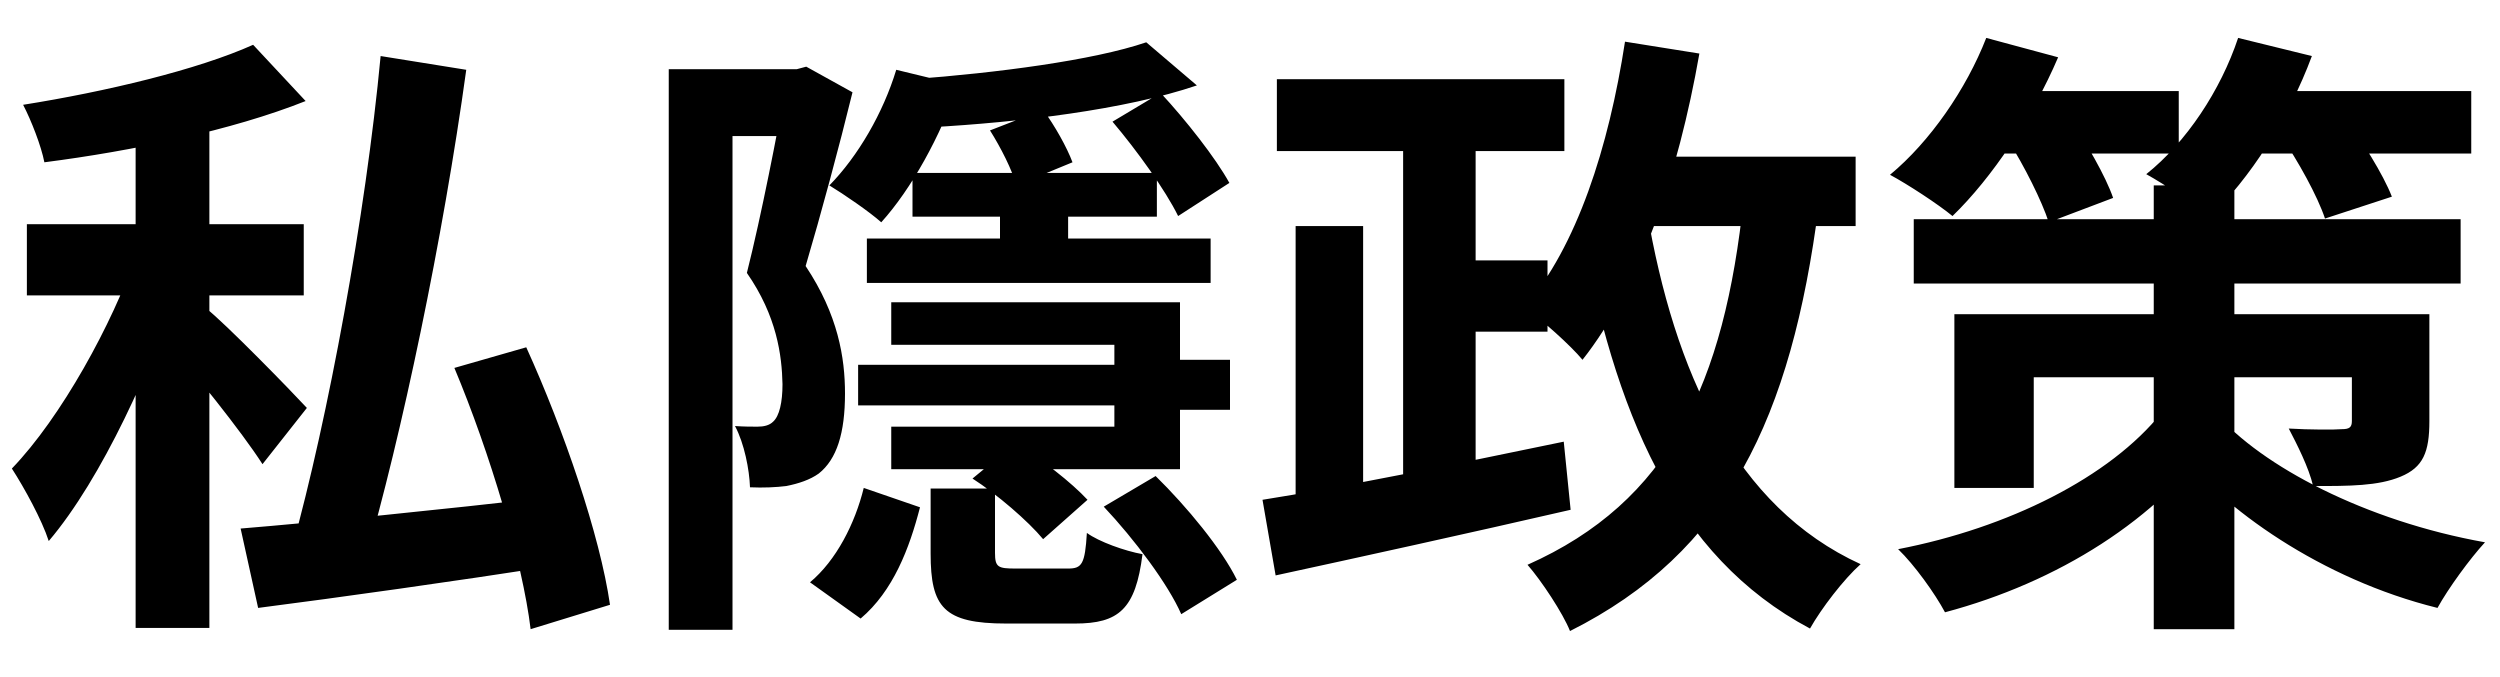 <svg width="48" height="13" viewBox="0 0 48 13" fill="none" xmlns="http://www.w3.org/2000/svg">
<path d="M2.604 1.988V12.056H4.02V1.988H2.604ZM0.516 4.304V5.672H5.832V4.304H0.516ZM2.616 4.892C2.16 6.212 1.176 8.012 0.228 8.996C0.468 9.368 0.804 9.98 0.936 10.388C1.956 9.188 2.94 7.016 3.492 5.312L2.616 4.892ZM4.86 0.86C3.792 1.34 2.028 1.76 0.444 2.012C0.6 2.312 0.792 2.804 0.852 3.116C2.532 2.9 4.452 2.504 5.868 1.94L4.86 0.86ZM3.948 5.912L3.204 6.56C3.684 7.1 4.632 8.276 5.04 8.912L5.892 7.832C5.604 7.52 4.332 6.212 3.948 5.912ZM7.308 1.076C7.02 4.136 6.3 8.024 5.604 10.532L6.996 10.82C7.716 8.348 8.508 4.568 8.952 1.34L7.308 1.076ZM4.62 10.148L4.956 11.672C6.54 11.468 8.676 11.168 10.692 10.856L10.656 9.536C8.436 9.788 6.084 10.028 4.62 10.148ZM8.724 7.064C9.408 8.696 10.032 10.784 10.188 12.08L11.712 11.612C11.52 10.28 10.824 8.252 10.104 6.668L8.724 7.064ZM17.208 1.34C16.956 2.168 16.476 2.996 15.924 3.56C16.2 3.728 16.692 4.064 16.92 4.268C17.496 3.632 18.06 2.612 18.396 1.628L17.208 1.34ZM16.476 7.004V7.784H21.912V7.004H16.476ZM21.768 6.908V7.868H23.616V6.908H21.768ZM17.52 3.32V4.16H22.212V3.32H17.52ZM16.644 4.58V5.432H23.244V4.58H16.644ZM19.2 3.692V4.988H20.508V3.692H19.2ZM17.868 9.38V10.628C17.868 11.66 18.12 11.972 19.32 11.972C19.56 11.972 20.4 11.972 20.64 11.972C21.48 11.972 21.804 11.696 21.936 10.64C21.6 10.58 21.096 10.4 20.868 10.232C20.832 10.832 20.772 10.916 20.508 10.916C20.304 10.916 19.644 10.916 19.5 10.916C19.164 10.916 19.104 10.892 19.104 10.616V9.38H17.868ZM22.008 0.812C20.988 1.16 19.128 1.4 17.52 1.52C17.652 1.76 17.808 2.192 17.856 2.444C19.572 2.348 21.6 2.108 22.98 1.64L22.008 0.812ZM17.112 5.804V6.62H21.396V8.192H17.112V9.008H22.656V5.804H17.112ZM21.192 9.728C21.78 10.352 22.428 11.216 22.68 11.792L23.748 11.132C23.46 10.544 22.788 9.728 22.188 9.14L21.192 9.728ZM19.008 2.504C19.212 2.828 19.44 3.272 19.512 3.56L20.592 3.116C20.484 2.828 20.256 2.42 20.028 2.108L19.008 2.504ZM21.36 2.336C21.828 2.888 22.38 3.656 22.62 4.148L23.604 3.512C23.34 3.032 22.764 2.3 22.284 1.784L21.36 2.336ZM18.672 9.188C19.14 9.488 19.74 10.004 20.028 10.352L20.88 9.596C20.58 9.272 19.992 8.804 19.488 8.516L18.672 9.188ZM16.584 9.368C16.416 10.052 16.056 10.76 15.552 11.18L16.524 11.876C17.148 11.348 17.46 10.532 17.664 9.74L16.584 9.368ZM12.84 1.328V12.092H14.064V2.612H15.492V1.328H12.84ZM15.072 1.328V1.724C14.94 2.48 14.616 4.148 14.34 5.24C14.916 6.068 15.012 6.824 15.024 7.376C15.024 7.724 14.964 7.988 14.844 8.096C14.772 8.168 14.664 8.192 14.544 8.192C14.424 8.192 14.292 8.192 14.112 8.18C14.292 8.516 14.388 9.02 14.4 9.356C14.652 9.368 14.904 9.356 15.096 9.332C15.336 9.284 15.552 9.212 15.72 9.092C16.068 8.816 16.224 8.312 16.224 7.556C16.224 6.872 16.092 6.044 15.468 5.108C15.756 4.136 16.116 2.804 16.368 1.772L15.48 1.28L15.3 1.328H15.072ZM24.516 1.52V2.9H30.036V1.52H24.516ZM27.564 5V6.368H29.712V5H27.564ZM26.94 2.264V9.8H28.332V2.264H26.94ZM24.876 4.34V10.028H26.172V4.34H24.876ZM24.24 9.596L24.492 11.048C26.04 10.712 28.176 10.244 30.156 9.788L30.024 8.48C27.948 8.912 25.692 9.368 24.24 9.596ZM30.9 3.008V4.34H35.628V3.008H30.9ZM31.2 0.8C30.888 2.828 30.276 4.736 29.268 5.9C29.592 6.128 30.156 6.632 30.384 6.908C31.476 5.528 32.22 3.356 32.628 1.028L31.2 0.8ZM33.48 3.812C33.108 7.376 32.052 9.632 29.328 10.844C29.592 11.144 30.012 11.78 30.144 12.116C33.156 10.604 34.392 8.036 34.92 3.944L33.48 3.812ZM31.62 4.052L30.336 4.268C30.996 7.916 32.136 10.676 34.752 12.068C34.968 11.684 35.4 11.12 35.724 10.832C33.312 9.728 32.148 7.148 31.62 4.052ZM36.744 4.208V5.444H47.244V4.208H36.744ZM41.352 3.56V12.08H42.9V3.56H41.352ZM37.524 6.032V9.368H39.048V7.244H45.912V6.032H37.524ZM45.156 6.032V8.084C45.156 8.204 45.108 8.24 44.964 8.24C44.832 8.252 44.34 8.252 43.944 8.228C44.1 8.528 44.328 8.972 44.412 9.332C45.108 9.332 45.66 9.332 46.092 9.152C46.524 8.972 46.644 8.684 46.644 8.084V6.032H45.156ZM41.508 7.916C40.512 9.164 38.556 10.136 36.444 10.544C36.756 10.844 37.152 11.396 37.344 11.756C39.504 11.18 41.436 9.98 42.588 8.324L41.508 7.916ZM42.54 7.928L41.772 8.6C42.672 9.764 44.568 11.12 46.8 11.672C47.004 11.3 47.424 10.724 47.712 10.412C45.42 10.004 43.416 8.948 42.54 7.928ZM38.076 1.748V2.948H41.832V1.748H38.076ZM42.9 1.748V2.948H47.448V1.748H42.9ZM38.136 0.728C37.752 1.712 37.056 2.72 36.288 3.356C36.624 3.536 37.212 3.92 37.488 4.148C38.244 3.416 39.024 2.252 39.516 1.1L38.136 0.728ZM42.972 0.728C42.636 1.736 41.976 2.732 41.208 3.344C41.556 3.536 42.156 3.932 42.42 4.172C43.188 3.44 43.944 2.276 44.388 1.076L42.972 0.728ZM38.556 2.696C38.868 3.188 39.204 3.86 39.336 4.268L40.572 3.8C40.428 3.38 40.056 2.744 39.744 2.276L38.556 2.696ZM43.788 2.6C44.124 3.092 44.496 3.764 44.64 4.196L45.924 3.776C45.756 3.344 45.348 2.696 45 2.228L43.788 2.6Z" fill="black"/>
</svg>
